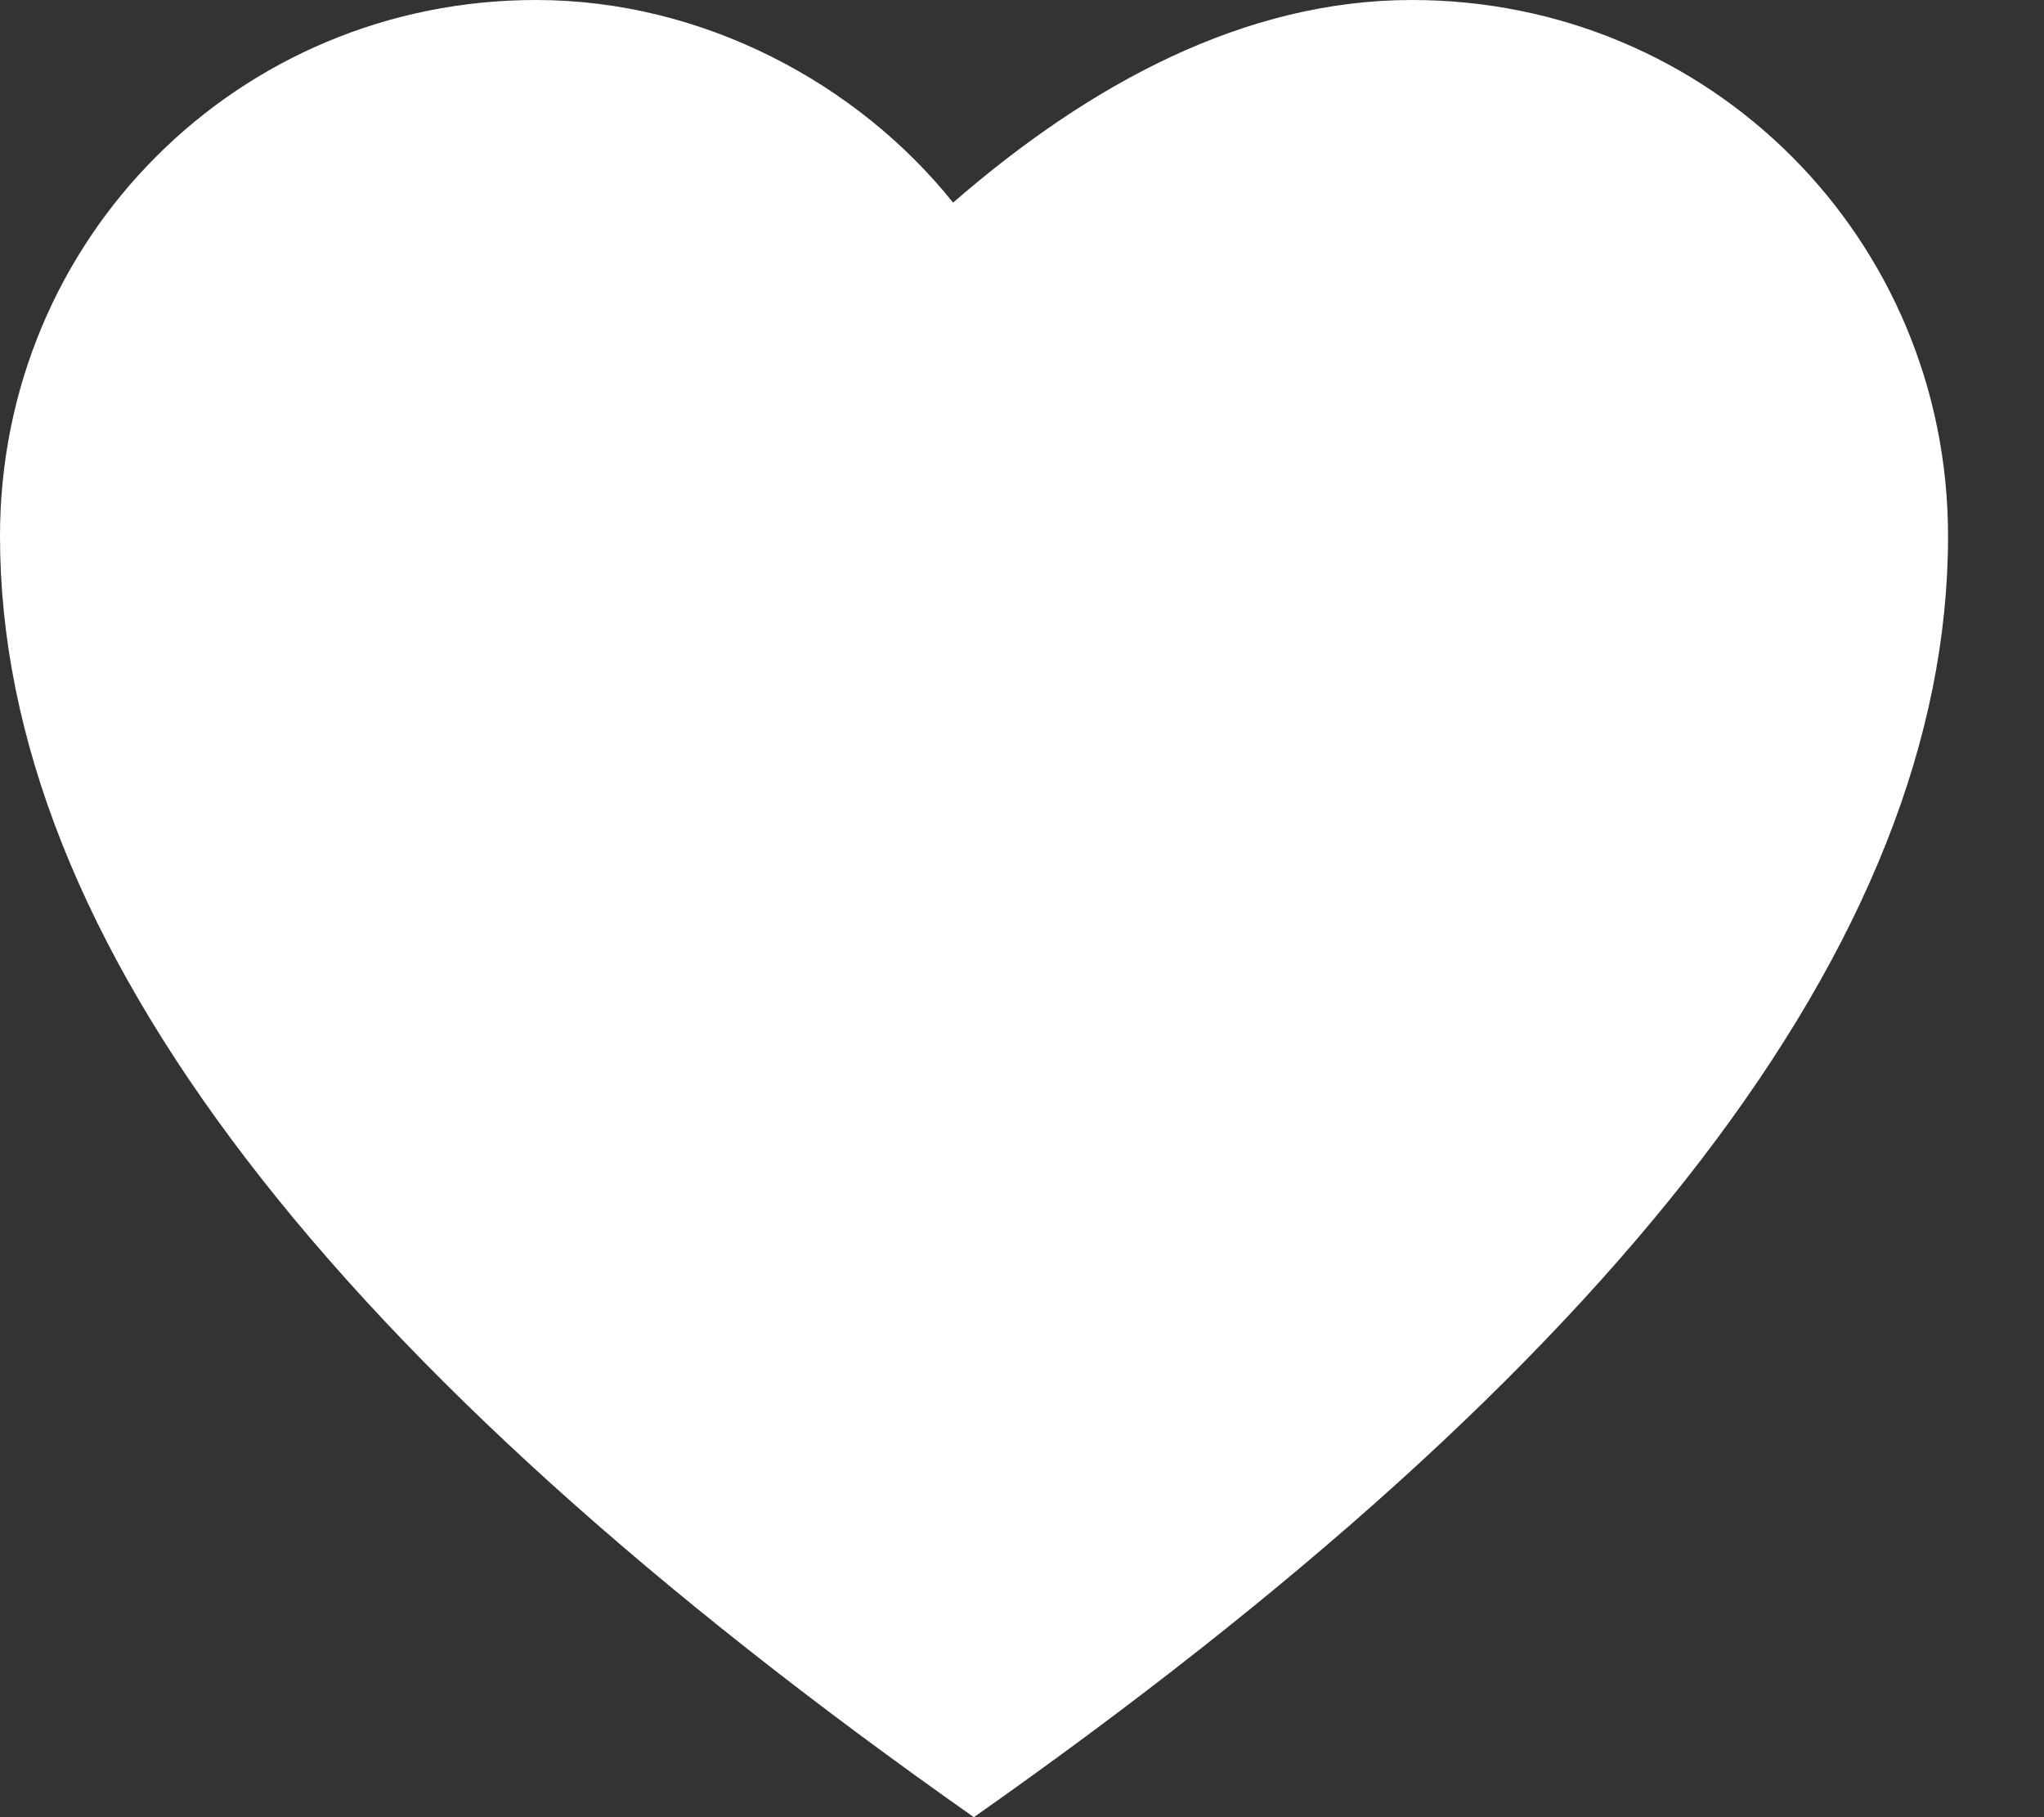 <?xml version="1.0" encoding="UTF-8"?>
<svg width="18px" height="16px" viewBox="0 0 18 16" version="1.1" xmlns="http://www.w3.org/2000/svg" xmlns:xlink="http://www.w3.org/1999/xlink">
    <rect x="0" y="0" width="18" height="16" fill="#333333" stroke="none"/>
    <title>xiai备份</title>
    <g id="页面-1" stroke="none" stroke-width="1" fill="none" fill-rule="evenodd">
        <g id="Market-详情-基本信息" transform="translate(-1523, -226)" fill="#FFFFFF">
            <path d="M1535.433,226 C1536.745,226 1537.925,226.524 1538.778,227.377 C1539.63,228.229 1540.155,229.41 1540.155,230.721 C1540.155,234.278 1537.23,238.028 1531.576,242 C1525.924,238.027 1523,234.278 1523,230.721 C1523,229.41 1523.524,228.229 1524.377,227.377 C1525.229,226.524 1526.41,226 1527.721,226 C1529.19,226 1530.554,226.735 1531.393,227.784 C1532.601,226.735 1533.964,226 1535.433,226 Z" id="xiai备份"></path>
        </g>
    </g>
</svg>